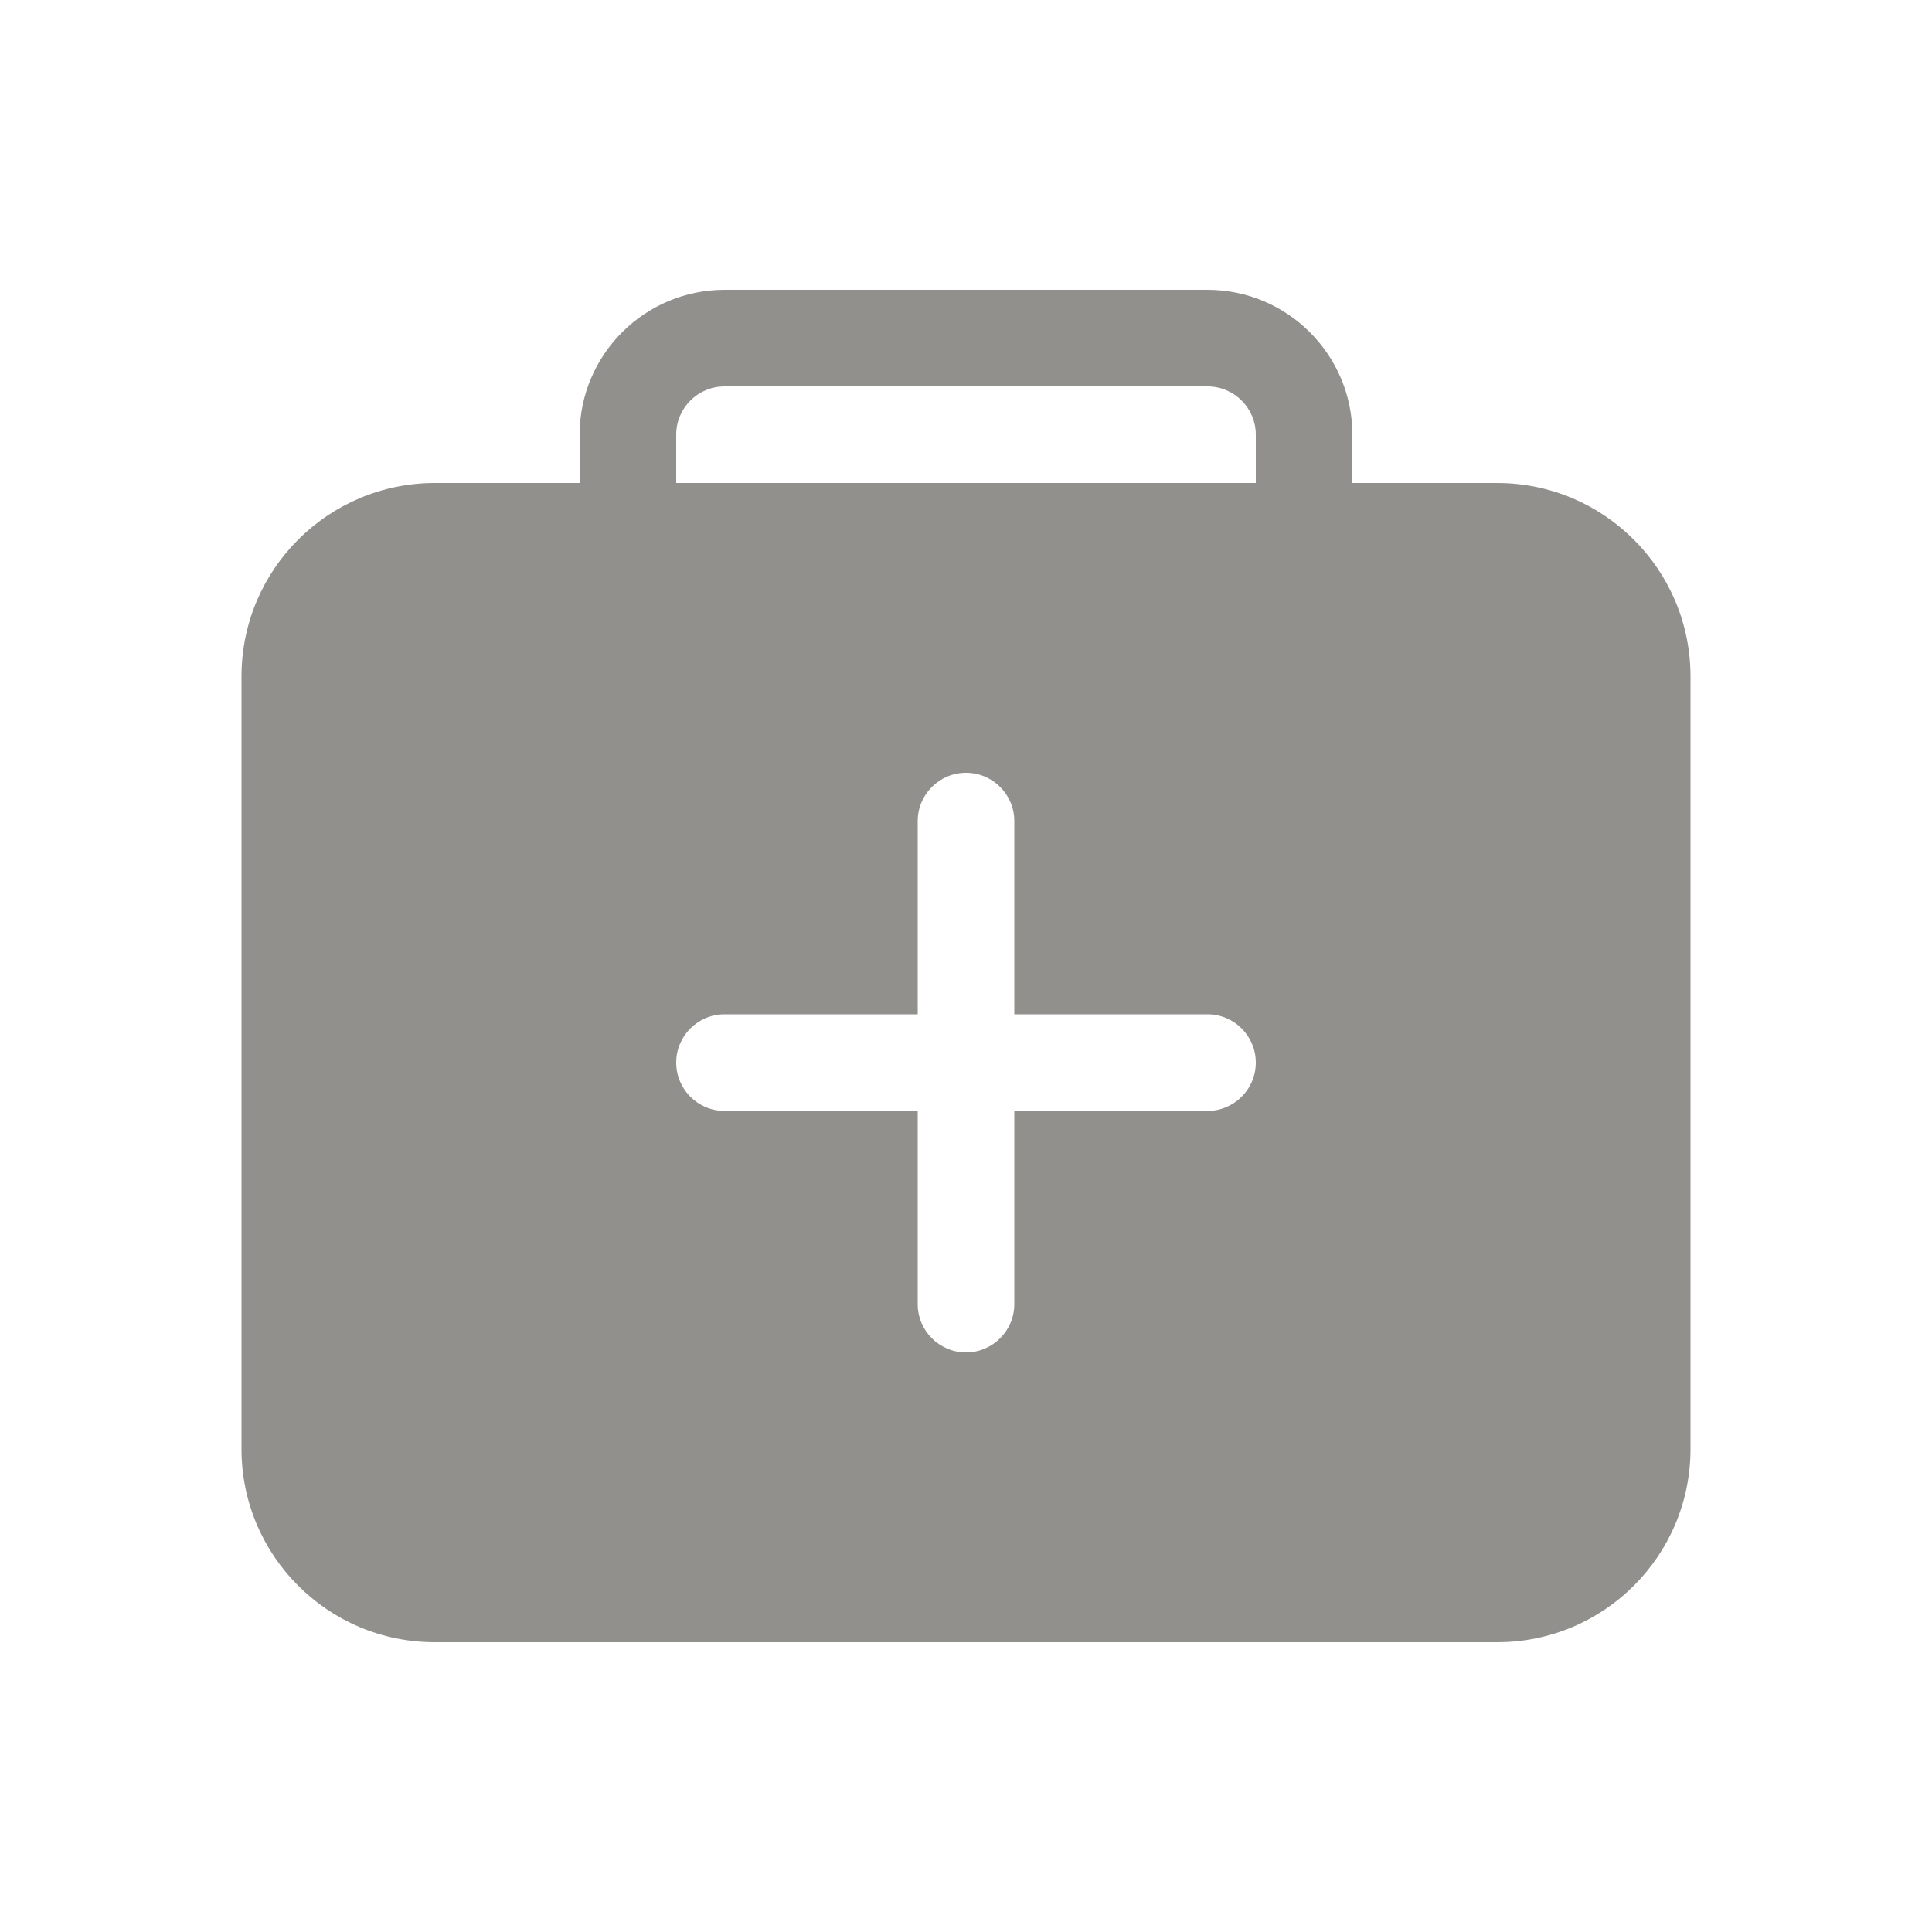 <!-- Generated by IcoMoon.io -->
<svg version="1.1" xmlns="http://www.w3.org/2000/svg" width="40" height="40" viewBox="0 0 40 40">
<title>io-medkit</title>
<path fill="#91908d" d="M31 10h-3v-1c-0.002-1.656-1.344-2.998-3-3h-10c-1.656 0.002-2.998 1.344-3 3v1h-3c-2.208 0.003-3.998 1.792-4 4v16c0 2.209 1.791 4 4 4v0h22c2.209 0 4-1.791 4-4v0-16c-0.002-2.208-1.792-3.998-4-4h-0zM25 23h-4v4c0 0.552-0.448 1-1 1s-1-0.448-1-1v0-4h-4c-0.552 0-1-0.448-1-1s0.448-1 1-1v0h4v-4c0-0.552 0.448-1 1-1s1 0.448 1 1v0 4h4c0.552 0 1 0.448 1 1s-0.448 1-1 1v0zM26 10h-12v-1c0-0.552 0.448-1 1-1v0h10c0.552 0 1 0.448 1 1v0z"></path>
</svg>
